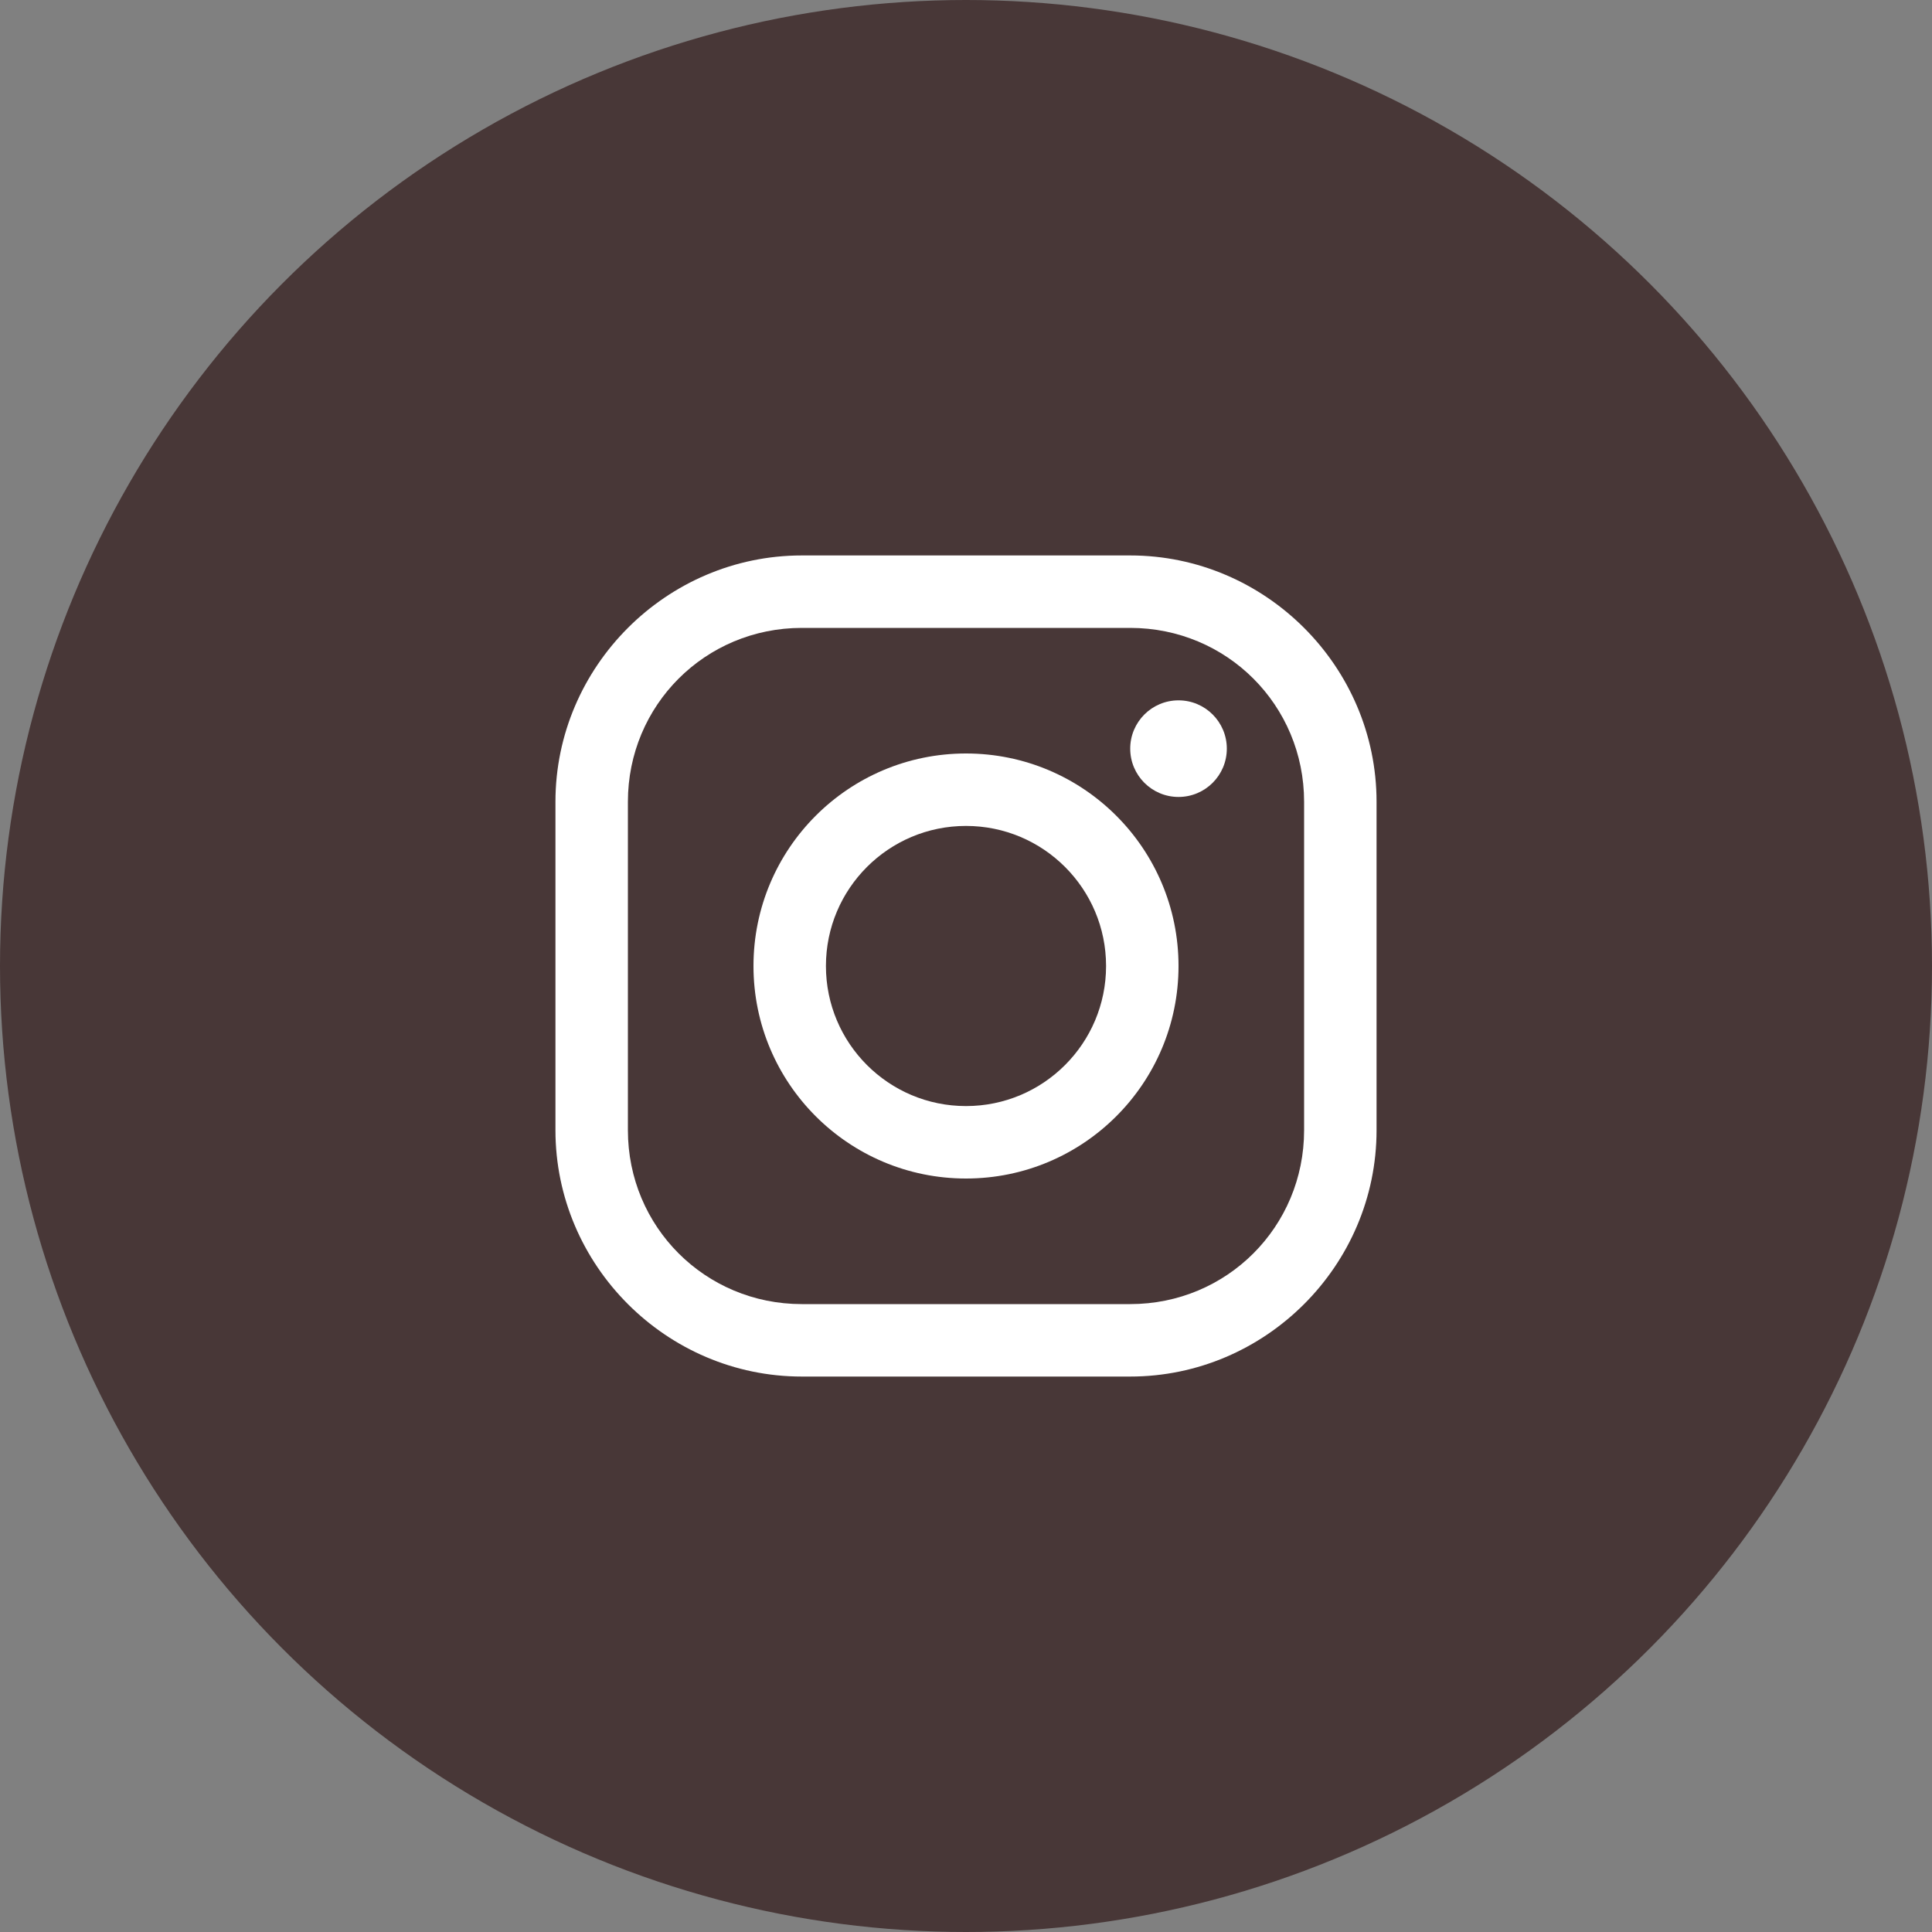 <?xml version="1.0" encoding="utf-8"?>
<!-- Generator: Adobe Illustrator 24.0.0, SVG Export Plug-In . SVG Version: 6.00 Build 0)  -->
<svg version="1.1" id="Layer_1" xmlns="http://www.w3.org/2000/svg" xmlns:xlink="http://www.w3.org/1999/xlink" x="0px" y="0px"
	 viewBox="0 0 40 40" style="enable-background:new 0 0 40 40;" xml:space="preserve">
<rect x="0" y="0" width="40" height="40" fill="#808080" stroke="none"/>
<style type="text/css">
	.st0{fill:#483737;}
	.st1{fill:#FFFFFF;}
</style>
<circle class="st0" cx="20" cy="20" r="20"/>
<g>
	<path class="st1" d="M16.6,28.5c-2.8,0-5.1-2.3-5.1-5.1v-6.8c0-2.8,2.3-5.1,5.1-5.1h6.8c2.8,0,5.1,2.3,5.1,5.1v6.8
		c0,2.8-2.3,5.1-5.1,5.1C23.4,28.5,16.6,28.5,16.6,28.5z"/>
	<path class="st0" d="M23.4,27h-6.8c-2,0-3.6-1.6-3.6-3.6v-6.8c0-2,1.6-3.6,3.6-3.6h6.8c2,0,3.6,1.6,3.6,3.6v6.8
		C27,25.4,25.4,27,23.4,27z"/>
	<circle class="st1" cx="20" cy="20" r="4.4"/>
	<circle class="st0" cx="20" cy="20" r="2.9"/>
	<circle class="st1" cx="24.4" cy="15.5" r="1"/>
</g>
</svg>
